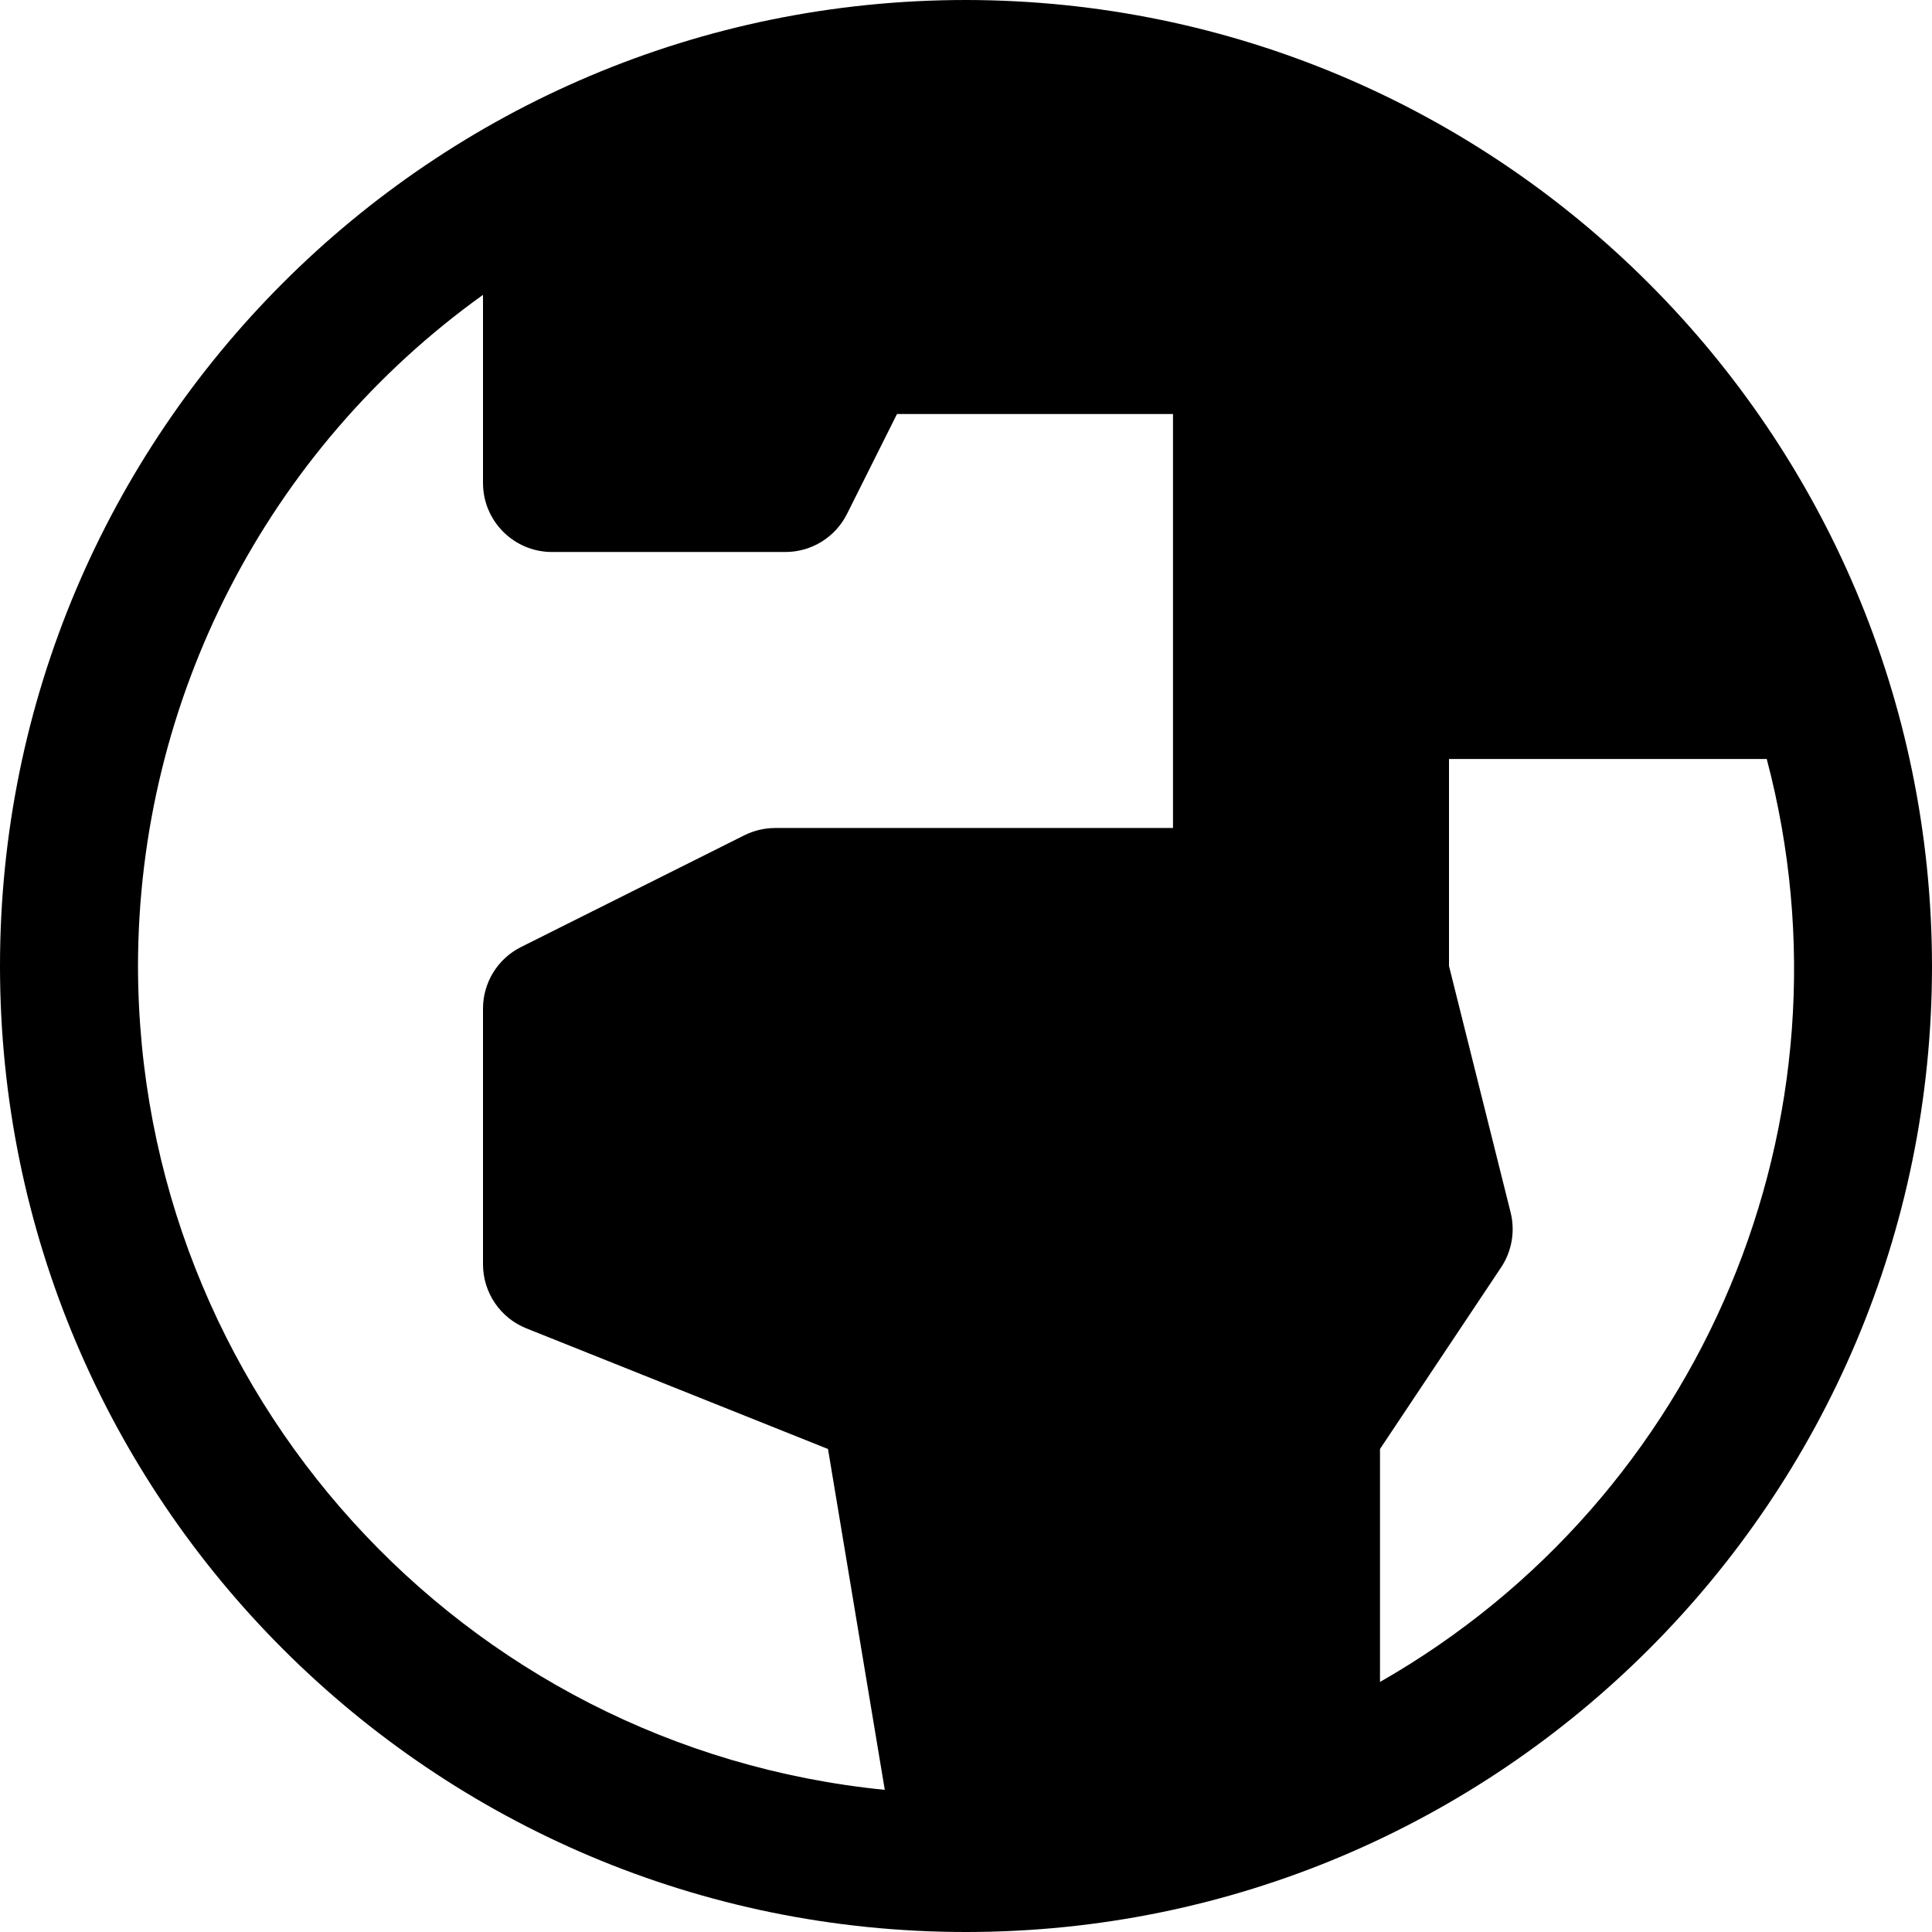 ﻿<?xml version="1.0" encoding="utf-8"?>
<svg version="1.1" xmlns:xlink="http://www.w3.org/1999/xlink" width="28px" height="28px" xmlns="http://www.w3.org/2000/svg">
  <defs>
    <pattern id="BGPattern" patternUnits="userSpaceOnUse" alignment="0 0" imageRepeat="None" />
    <mask fill="white" id="Clip3708">
      <path d="M 28 14  C 27.991 6.272  21.728 0.009  14 0  C 6.268 0  0 6.268  0 14  C 0 21.732  6.268 28  14 28  C 21.732 28  28 21.732  28 14  Z M 12.823 25.94  C 6.686 25.328  2.008 20.168  2 14  C 2.003 10.142  3.865 6.521  7 4.273  L 7 7  C 7 7.552  7.448 8  8 8  L 11.382 8  C 11.761 8  12.107 7.786  12.276 7.447  L 13 6  L 17 6  L 17 12  L 11.236 12  C 11.081 12  10.928 12.036  10.789 12.105  L 7.553 13.724  C 7.214 13.893  7 14.239  7 14.618  L 7 18.323  C 7 18.732  7.249 19.1  7.629 19.252  L 12 21  L 12.823 25.94  Z M 25.605 11  C 26.983 16.214  24.683 21.702  20 24.376  L 20 21  L 21.755 18.368  C 21.911 18.134  21.961 17.844  21.893 17.571  L 21 14  L 21 11  L 25.605 11  Z " fill-rule="evenodd" />
    </mask>
  </defs>
  <g transform="matrix(1 0 0 1 -2 -2 )">
    <path d="M 28 14  C 27.991 6.272  21.728 0.009  14 0  C 6.268 0  0 6.268  0 14  C 0 21.732  6.268 28  14 28  C 21.732 28  28 21.732  28 14  Z M 12.823 25.94  C 6.686 25.328  2.008 20.168  2 14  C 2.003 10.142  3.865 6.521  7 4.273  L 7 7  C 7 7.552  7.448 8  8 8  L 11.382 8  C 11.761 8  12.107 7.786  12.276 7.447  L 13 6  L 17 6  L 17 12  L 11.236 12  C 11.081 12  10.928 12.036  10.789 12.105  L 7.553 13.724  C 7.214 13.893  7 14.239  7 14.618  L 7 18.323  C 7 18.732  7.249 19.1  7.629 19.252  L 12 21  L 12.823 25.94  Z M 25.605 11  C 26.983 16.214  24.683 21.702  20 24.376  L 20 21  L 21.755 18.368  C 21.911 18.134  21.961 17.844  21.893 17.571  L 21 14  L 21 11  L 25.605 11  Z " fill-rule="nonzero" fill="rgba(0, 0, 0, 1)" stroke="none" transform="matrix(1 0 0 1 2 2 )" class="fill" />
    <path d="M 28 14  C 27.991 6.272  21.728 0.009  14 0  C 6.268 0  0 6.268  0 14  C 0 21.732  6.268 28  14 28  C 21.732 28  28 21.732  28 14  Z " stroke-width="0" stroke-dasharray="0" stroke="rgba(255, 255, 255, 0)" fill="none" transform="matrix(1 0 0 1 2 2 )" class="stroke" mask="url(#Clip3708)" />
    <path d="M 12.823 25.94  C 6.686 25.328  2.008 20.168  2 14  C 2.003 10.142  3.865 6.521  7 4.273  L 7 7  C 7 7.552  7.448 8  8 8  L 11.382 8  C 11.761 8  12.107 7.786  12.276 7.447  L 13 6  L 17 6  L 17 12  L 11.236 12  C 11.081 12  10.928 12.036  10.789 12.105  L 7.553 13.724  C 7.214 13.893  7 14.239  7 14.618  L 7 18.323  C 7 18.732  7.249 19.1  7.629 19.252  L 12 21  L 12.823 25.94  Z " stroke-width="0" stroke-dasharray="0" stroke="rgba(255, 255, 255, 0)" fill="none" transform="matrix(1 0 0 1 2 2 )" class="stroke" mask="url(#Clip3708)" />
    <path d="M 25.605 11  C 26.983 16.214  24.683 21.702  20 24.376  L 20 21  L 21.755 18.368  C 21.911 18.134  21.961 17.844  21.893 17.571  L 21 14  L 21 11  L 25.605 11  Z " stroke-width="0" stroke-dasharray="0" stroke="rgba(255, 255, 255, 0)" fill="none" transform="matrix(1 0 0 1 2 2 )" class="stroke" mask="url(#Clip3708)" />
  </g>
</svg>